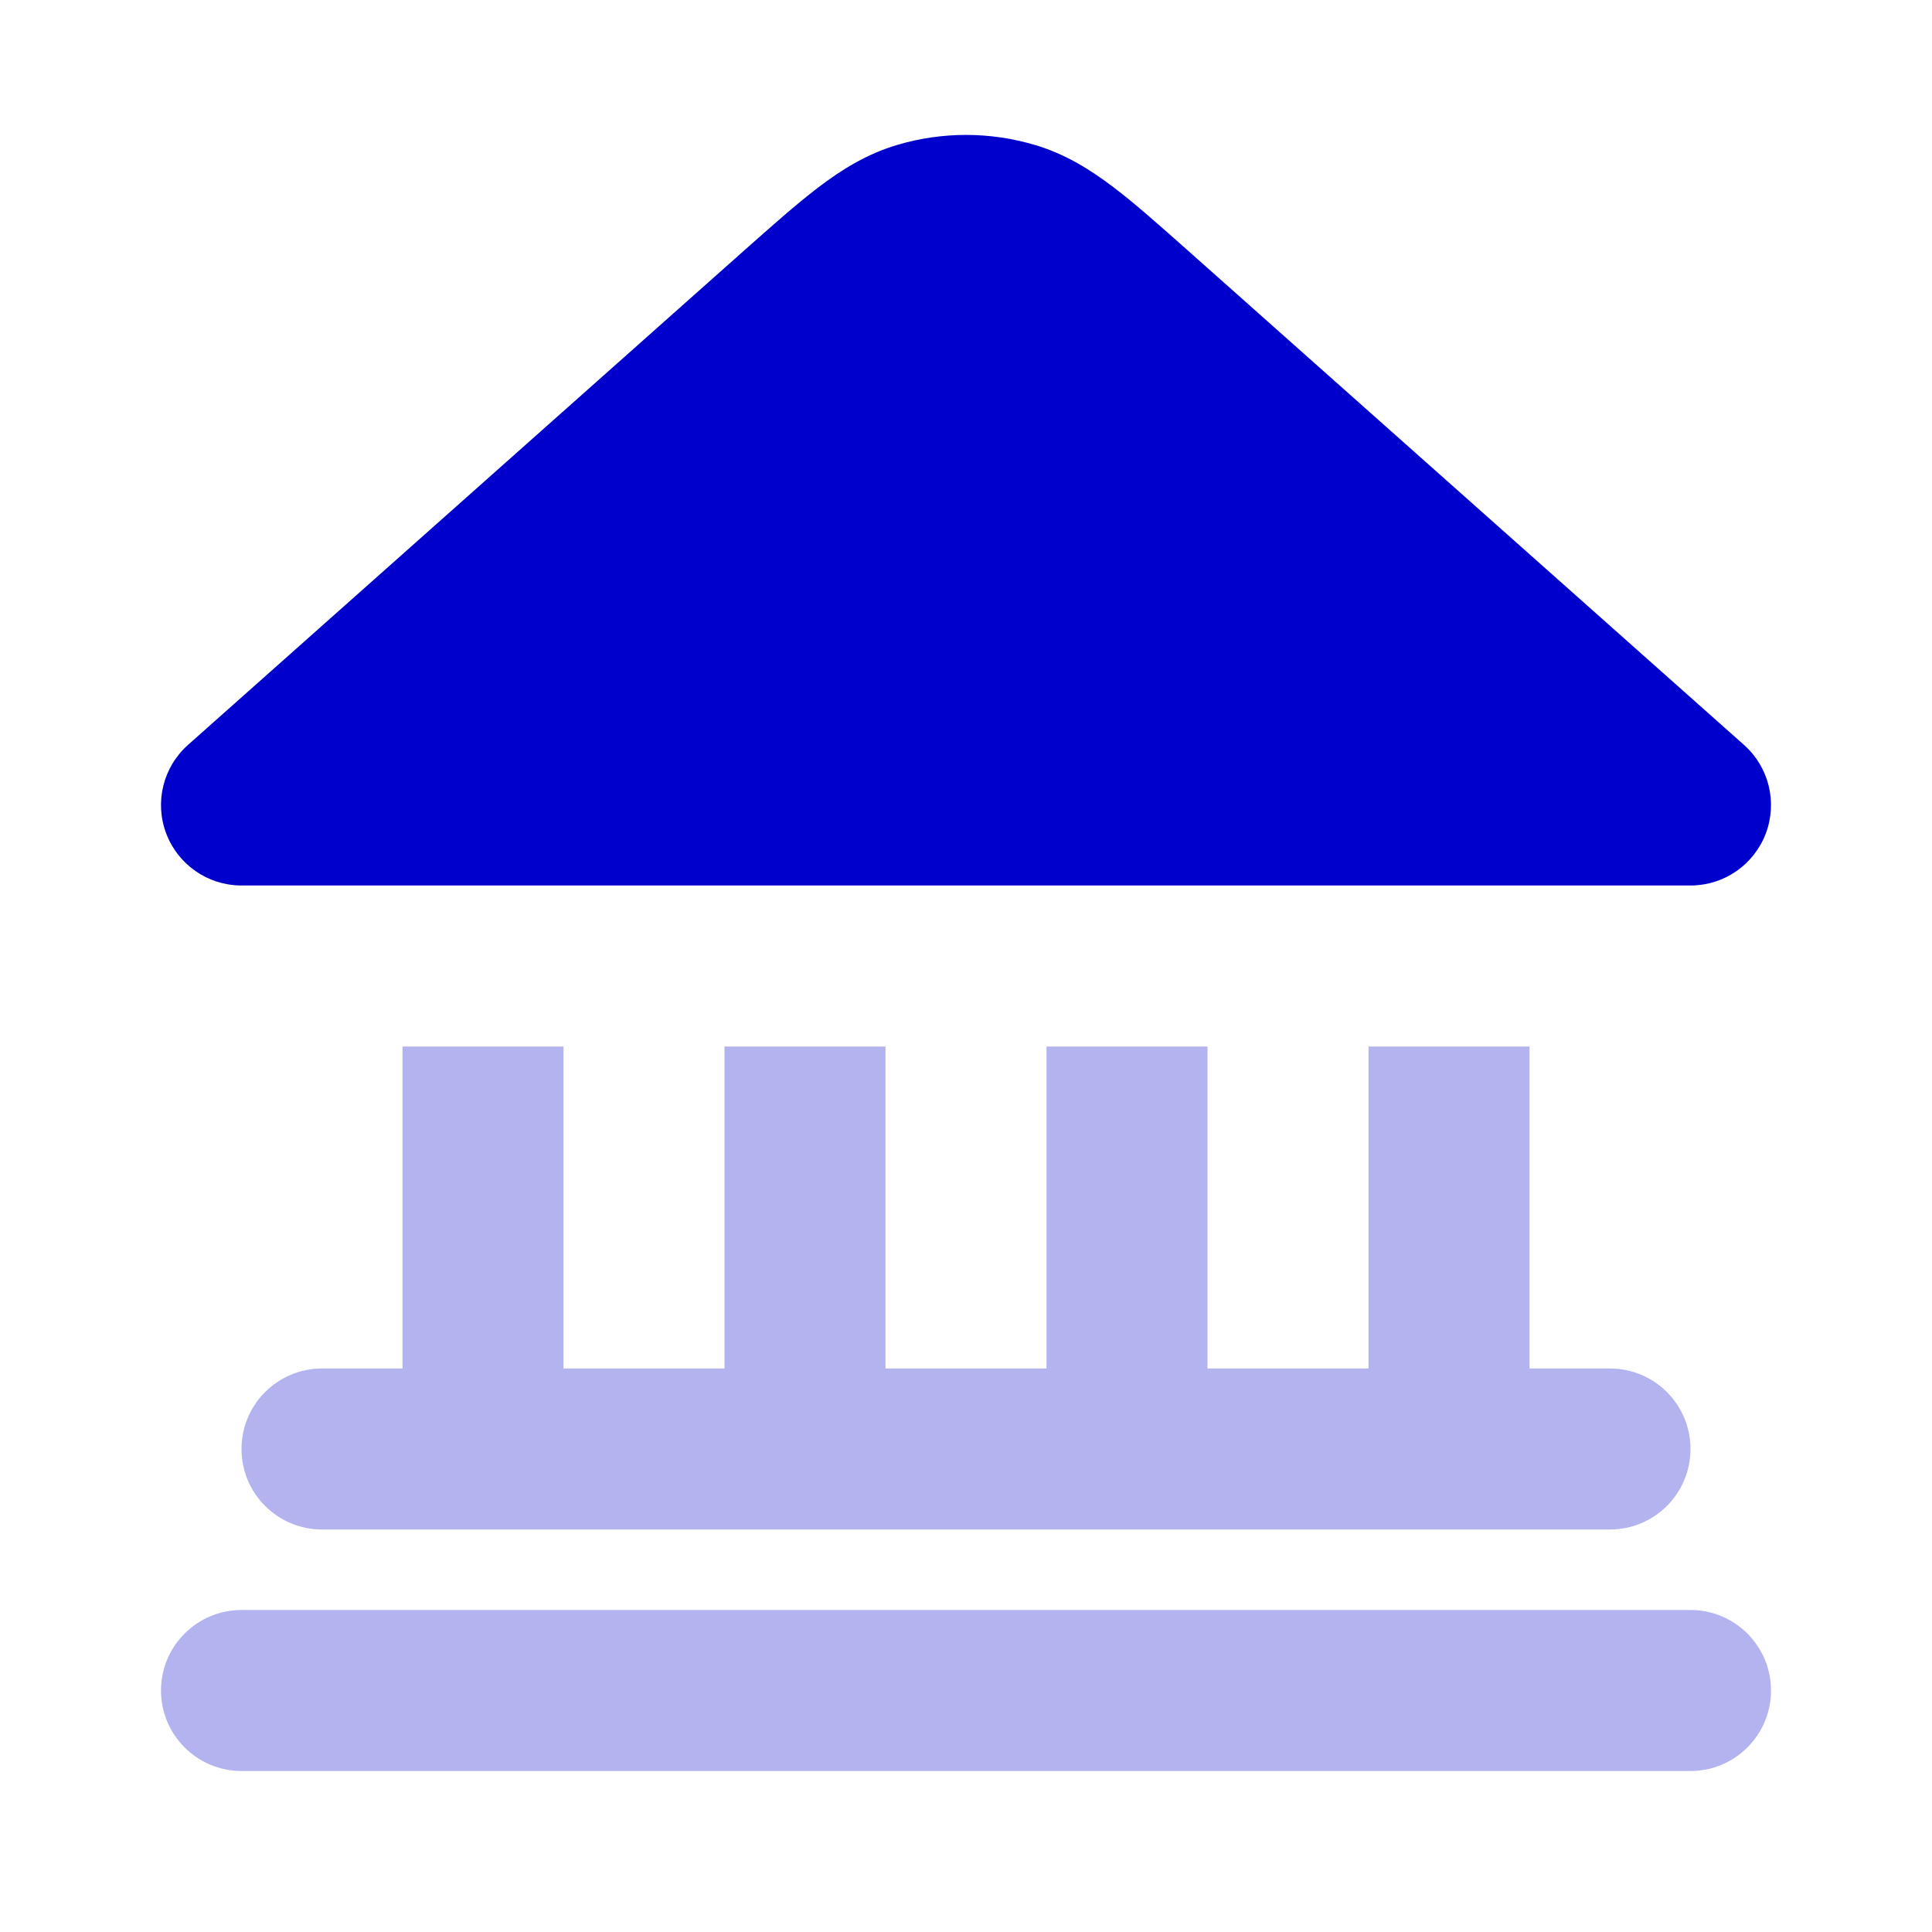 <svg width="24" height="24" viewBox="0 0 24 24" fill="none" xmlns="http://www.w3.org/2000/svg">
<g opacity="0.3">
<path d="M5 13V17H4C3.448 17 3 17.448 3 18C3 18.552 3.448 19 4 19H20C20.552 19 21 18.552 21 18C21 17.448 20.552 17 20 17H19V13H17V17H15V13H13V17H11V13H9V17H7V13H5Z" fill="#0000CC"/>
<path d="M2 21C2 20.448 2.448 20 3 20H21C21.552 20 22 20.448 22 21C22 21.552 21.552 22 21 22H3C2.448 22 2 21.552 2 21Z" fill="#0000CC"/>
</g>
<path d="M11.14 1.802C11.701 1.634 12.299 1.634 12.86 1.802C13.233 1.913 13.542 2.106 13.831 2.325C14.104 2.532 14.41 2.805 14.764 3.119L21.664 9.253C21.975 9.529 22.082 9.967 21.935 10.355C21.789 10.739 21.424 10.994 21.015 11H2.985C2.576 10.994 2.211 10.739 2.065 10.355C1.918 9.967 2.025 9.529 2.336 9.253L9.236 3.119C9.59 2.805 9.897 2.532 10.169 2.325C10.458 2.106 10.767 1.913 11.14 1.802Z" fill="#0000CC"/>
</svg>
